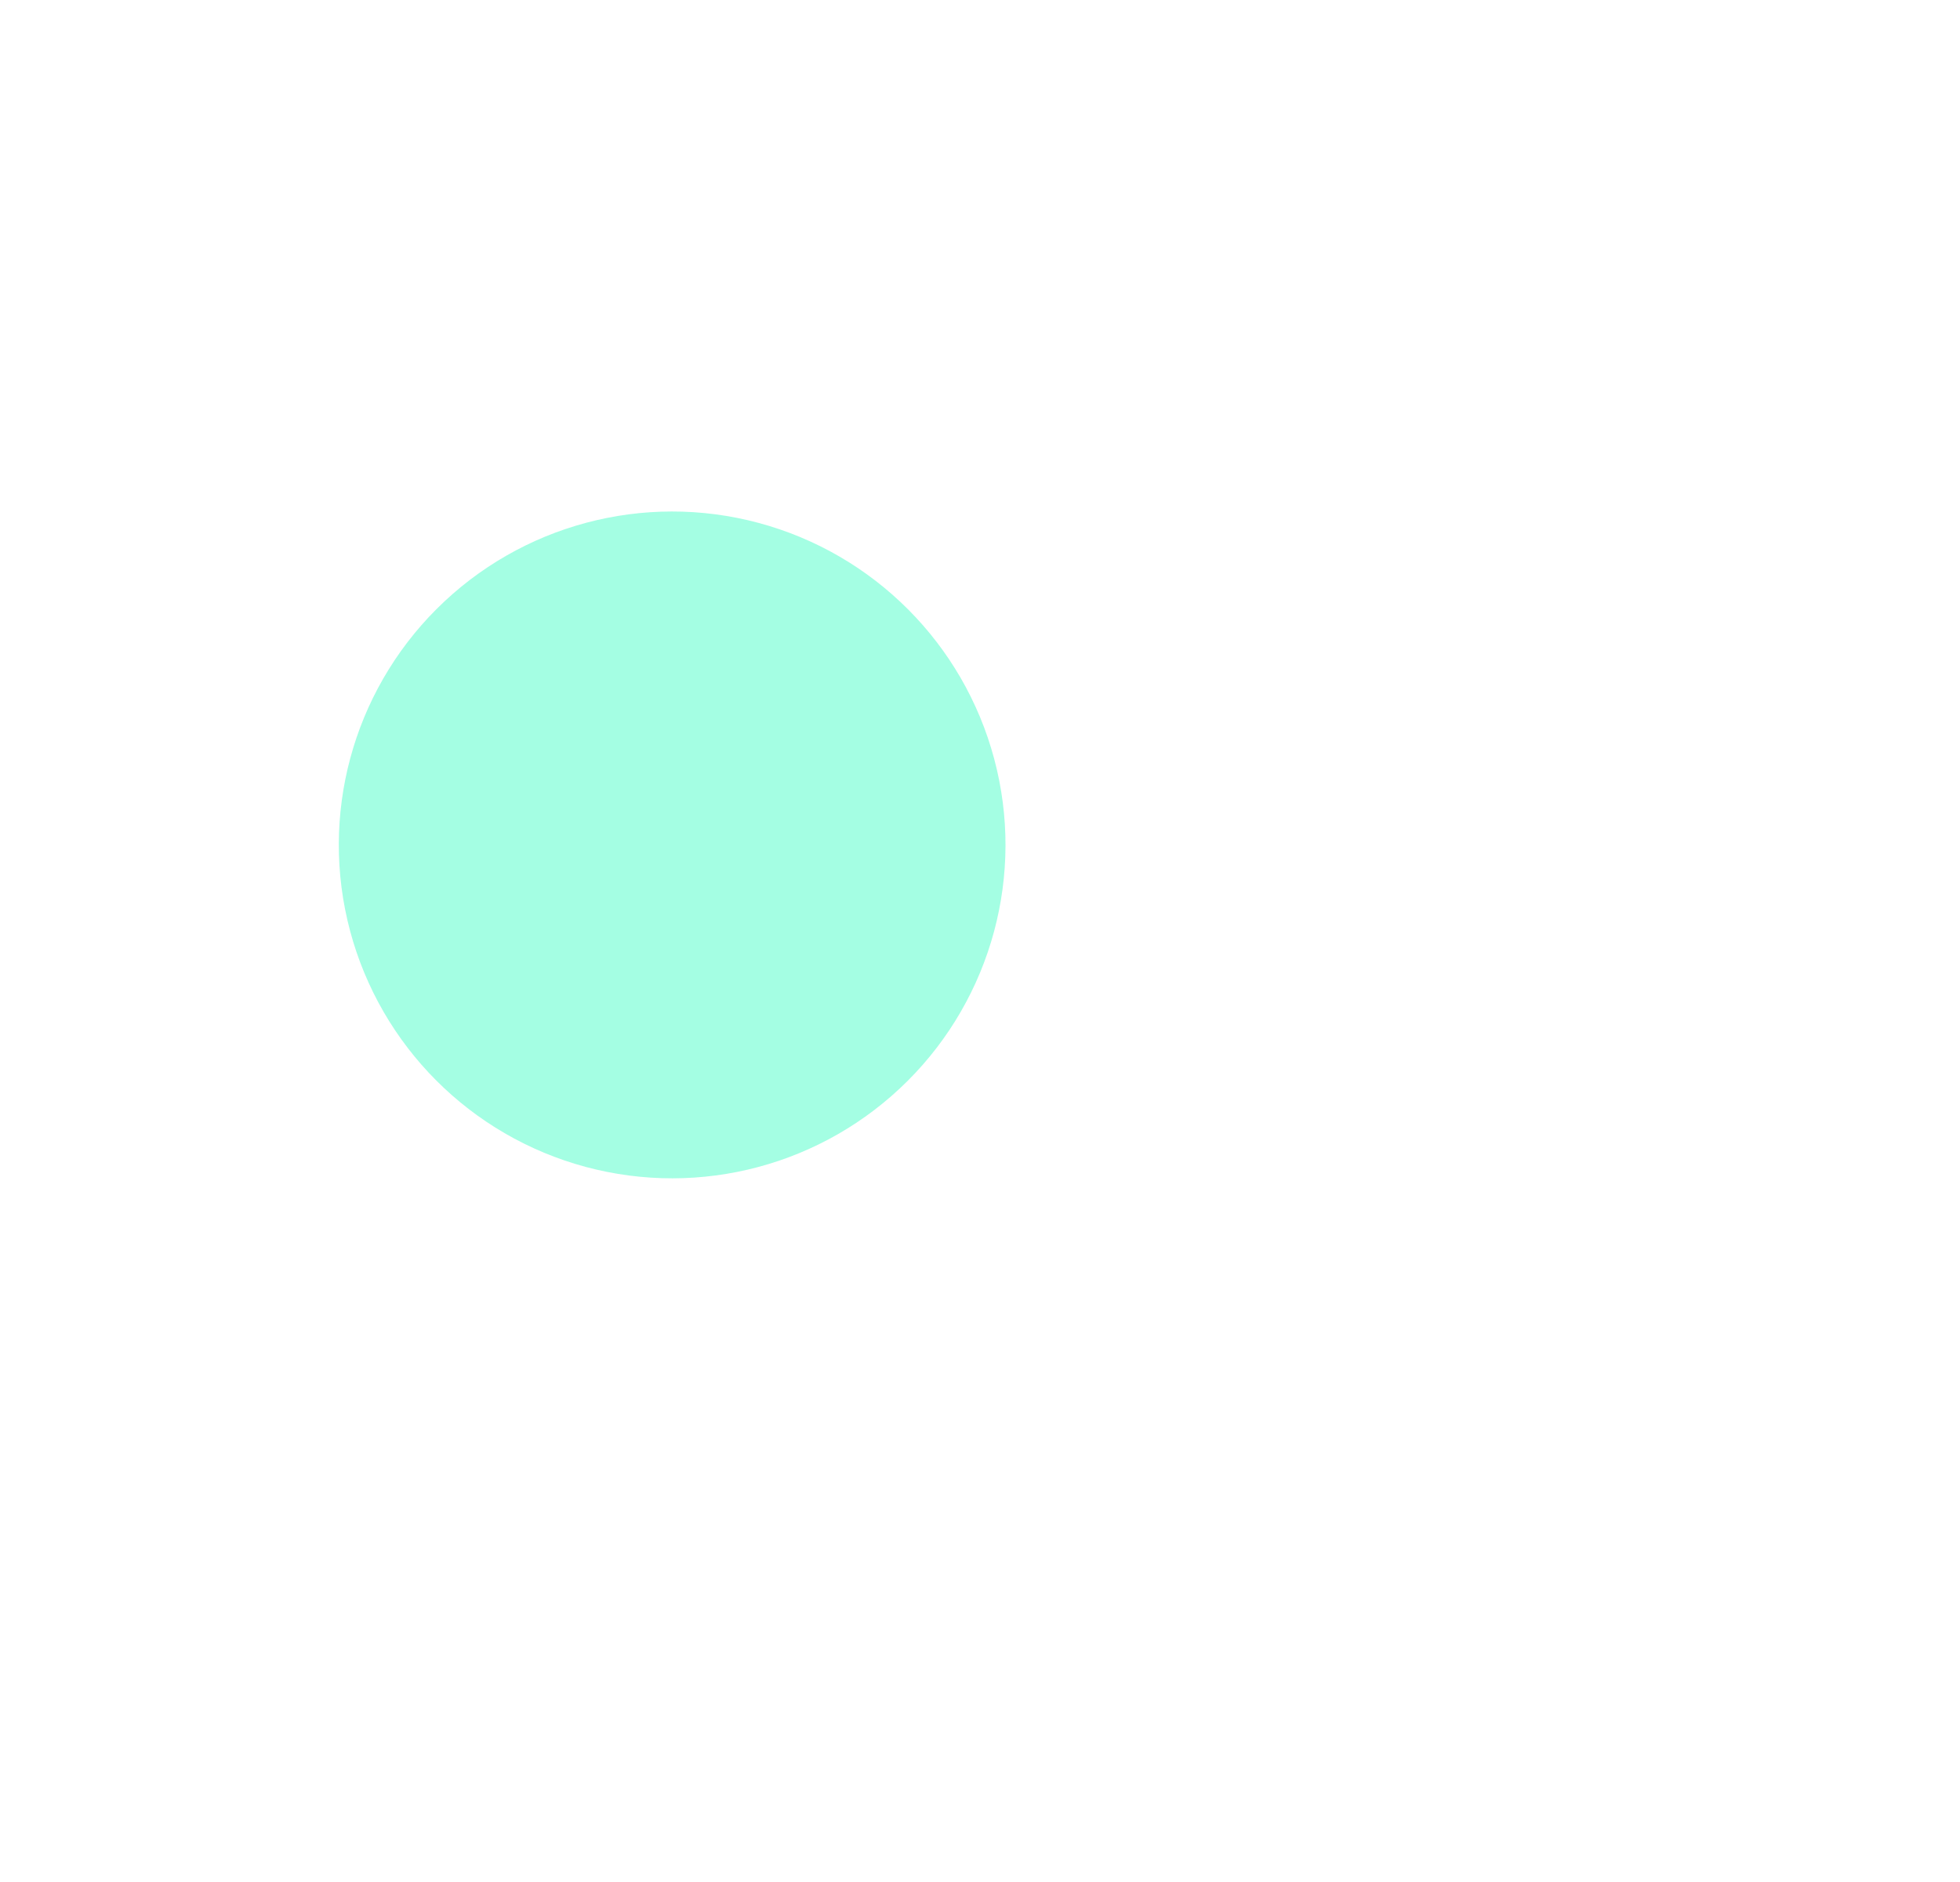 <svg width="1920" height="1843" viewBox="0 0 1920 1843" fill="none" xmlns="http://www.w3.org/2000/svg">
<g opacity="0.7">
<g filter="url(#filter0_f_403_1749)">
<circle cx="1384.87" cy="1133.79" r="208.512" transform="rotate(-74.941 1384.87 1133.79)" fill="white"/>
</g>
<g filter="url(#filter1_f_403_1749)">
<circle cx="1193.92" cy="878.709" r="281.576" transform="rotate(-74.941 1193.92 878.709)" fill="white"/>
</g>
</g>
<g filter="url(#filter2_f_403_1749)">
<circle cx="658.434" cy="827.493" r="326.538" transform="rotate(-74.941 658.434 827.493)" fill="#8AFEDB" fill-opacity="0.78"/>
</g>
<defs>
<filter id="filter0_f_403_1749" x="676.308" y="425.224" width="1417.13" height="1417.13" filterUnits="userSpaceOnUse" color-interpolation-filters="sRGB">
<feFlood flood-opacity="0" result="BackgroundImageFix"/>
<feBlend mode="normal" in="SourceGraphic" in2="BackgroundImageFix" result="shape"/>
<feGaussianBlur stdDeviation="250" result="effect1_foregroundBlur_403_1749"/>
</filter>
<filter id="filter1_f_403_1749" x="412.276" y="97.062" width="1563.29" height="1563.29" filterUnits="userSpaceOnUse" color-interpolation-filters="sRGB">
<feFlood flood-opacity="0" result="BackgroundImageFix"/>
<feBlend mode="normal" in="SourceGraphic" in2="BackgroundImageFix" result="shape"/>
<feGaussianBlur stdDeviation="250" result="effect1_foregroundBlur_403_1749"/>
</filter>
<filter id="filter2_f_403_1749" x="-168.185" y="0.874" width="1653.24" height="1653.24" filterUnits="userSpaceOnUse" color-interpolation-filters="sRGB">
<feFlood flood-opacity="0" result="BackgroundImageFix"/>
<feBlend mode="normal" in="SourceGraphic" in2="BackgroundImageFix" result="shape"/>
<feGaussianBlur stdDeviation="250" result="effect1_foregroundBlur_403_1749"/>
</filter>
</defs>
</svg>
